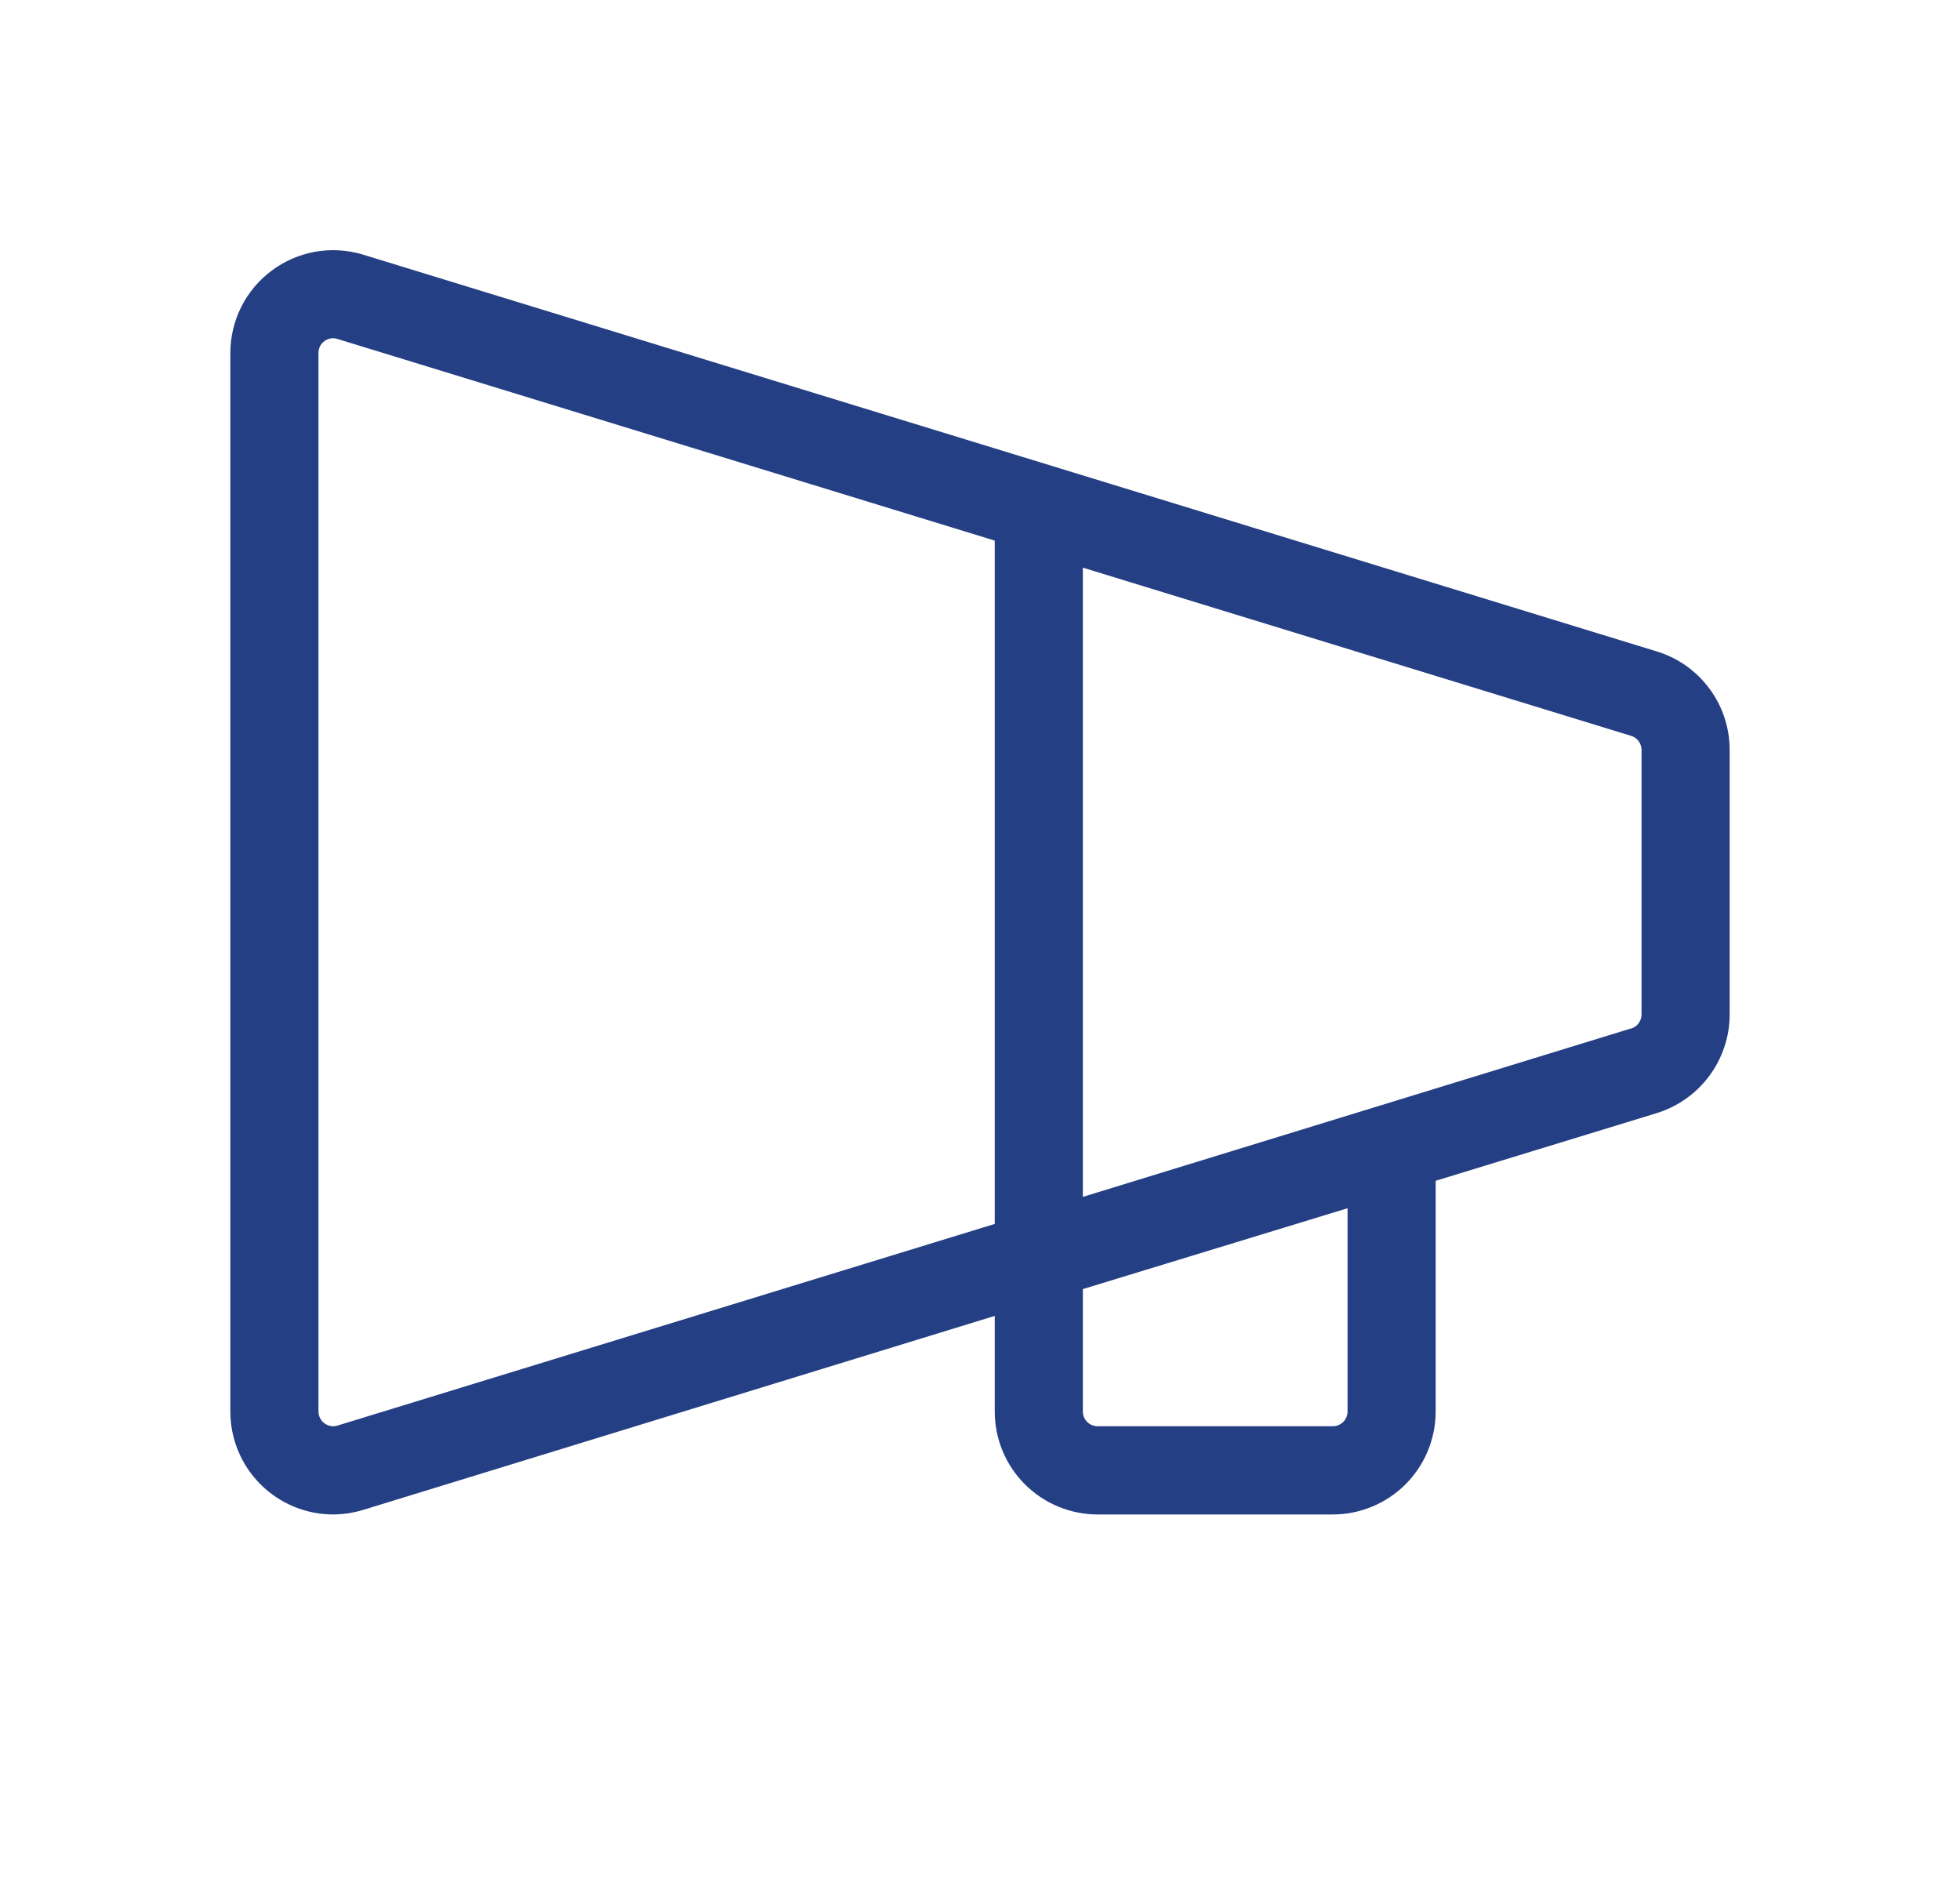 <?xml version="1.0" encoding="UTF-8"?>
<svg class="submenu-link-icon" viewBox="0 0 25 24" fill="none" version="1.1" xmlns="http://www.w3.org/2000/svg" xmlns:xlink="http://www.w3.org/1999/xlink">
    <path d="M21.125 8.305L4.617 3.243C4.422 3.186 4.216 3.175 4.016 3.211C3.816 3.248 3.627 3.33 3.464 3.452C3.301 3.574 3.168 3.732 3.077 3.914C2.986 4.096 2.938 4.297 2.938 4.5V18C2.938 18.348 3.076 18.682 3.322 18.928C3.568 19.174 3.902 19.313 4.25 19.313C4.377 19.312 4.503 19.293 4.625 19.257L12.688 16.781V18C12.688 18.348 12.826 18.682 13.072 18.928C13.318 19.174 13.652 19.313 14 19.313H17C17.348 19.313 17.682 19.174 17.928 18.928C18.174 18.682 18.312 18.348 18.312 18V15.058L21.125 14.197C21.395 14.115 21.633 13.948 21.801 13.722C21.97 13.495 22.062 13.22 22.062 12.938V9.563C22.062 9.28 21.971 9.005 21.802 8.779C21.633 8.552 21.396 8.386 21.125 8.305ZM4.303 18.18C4.275 18.188 4.245 18.19 4.216 18.185C4.188 18.179 4.161 18.168 4.138 18.15C4.114 18.133 4.095 18.11 4.082 18.084C4.069 18.058 4.062 18.029 4.062 18V4.5C4.062 4.471 4.069 4.442 4.082 4.416C4.095 4.39 4.114 4.368 4.138 4.35C4.17 4.326 4.209 4.313 4.25 4.313C4.266 4.313 4.281 4.316 4.296 4.32L12.688 6.894V15.608L4.303 18.18ZM17.188 18C17.188 18.05 17.168 18.098 17.133 18.133C17.097 18.168 17.05 18.188 17 18.188H14C13.95 18.188 13.903 18.168 13.867 18.133C13.832 18.098 13.812 18.05 13.812 18V16.439L17.188 15.408V18ZM20.938 12.938C20.938 12.978 20.924 13.018 20.9 13.05C20.876 13.083 20.841 13.106 20.802 13.118H20.795L13.812 15.263V7.239L20.802 9.383C20.841 9.394 20.876 9.418 20.9 9.45C20.924 9.483 20.938 9.522 20.938 9.563V12.938Z" fill="#253F84"/>
</svg>